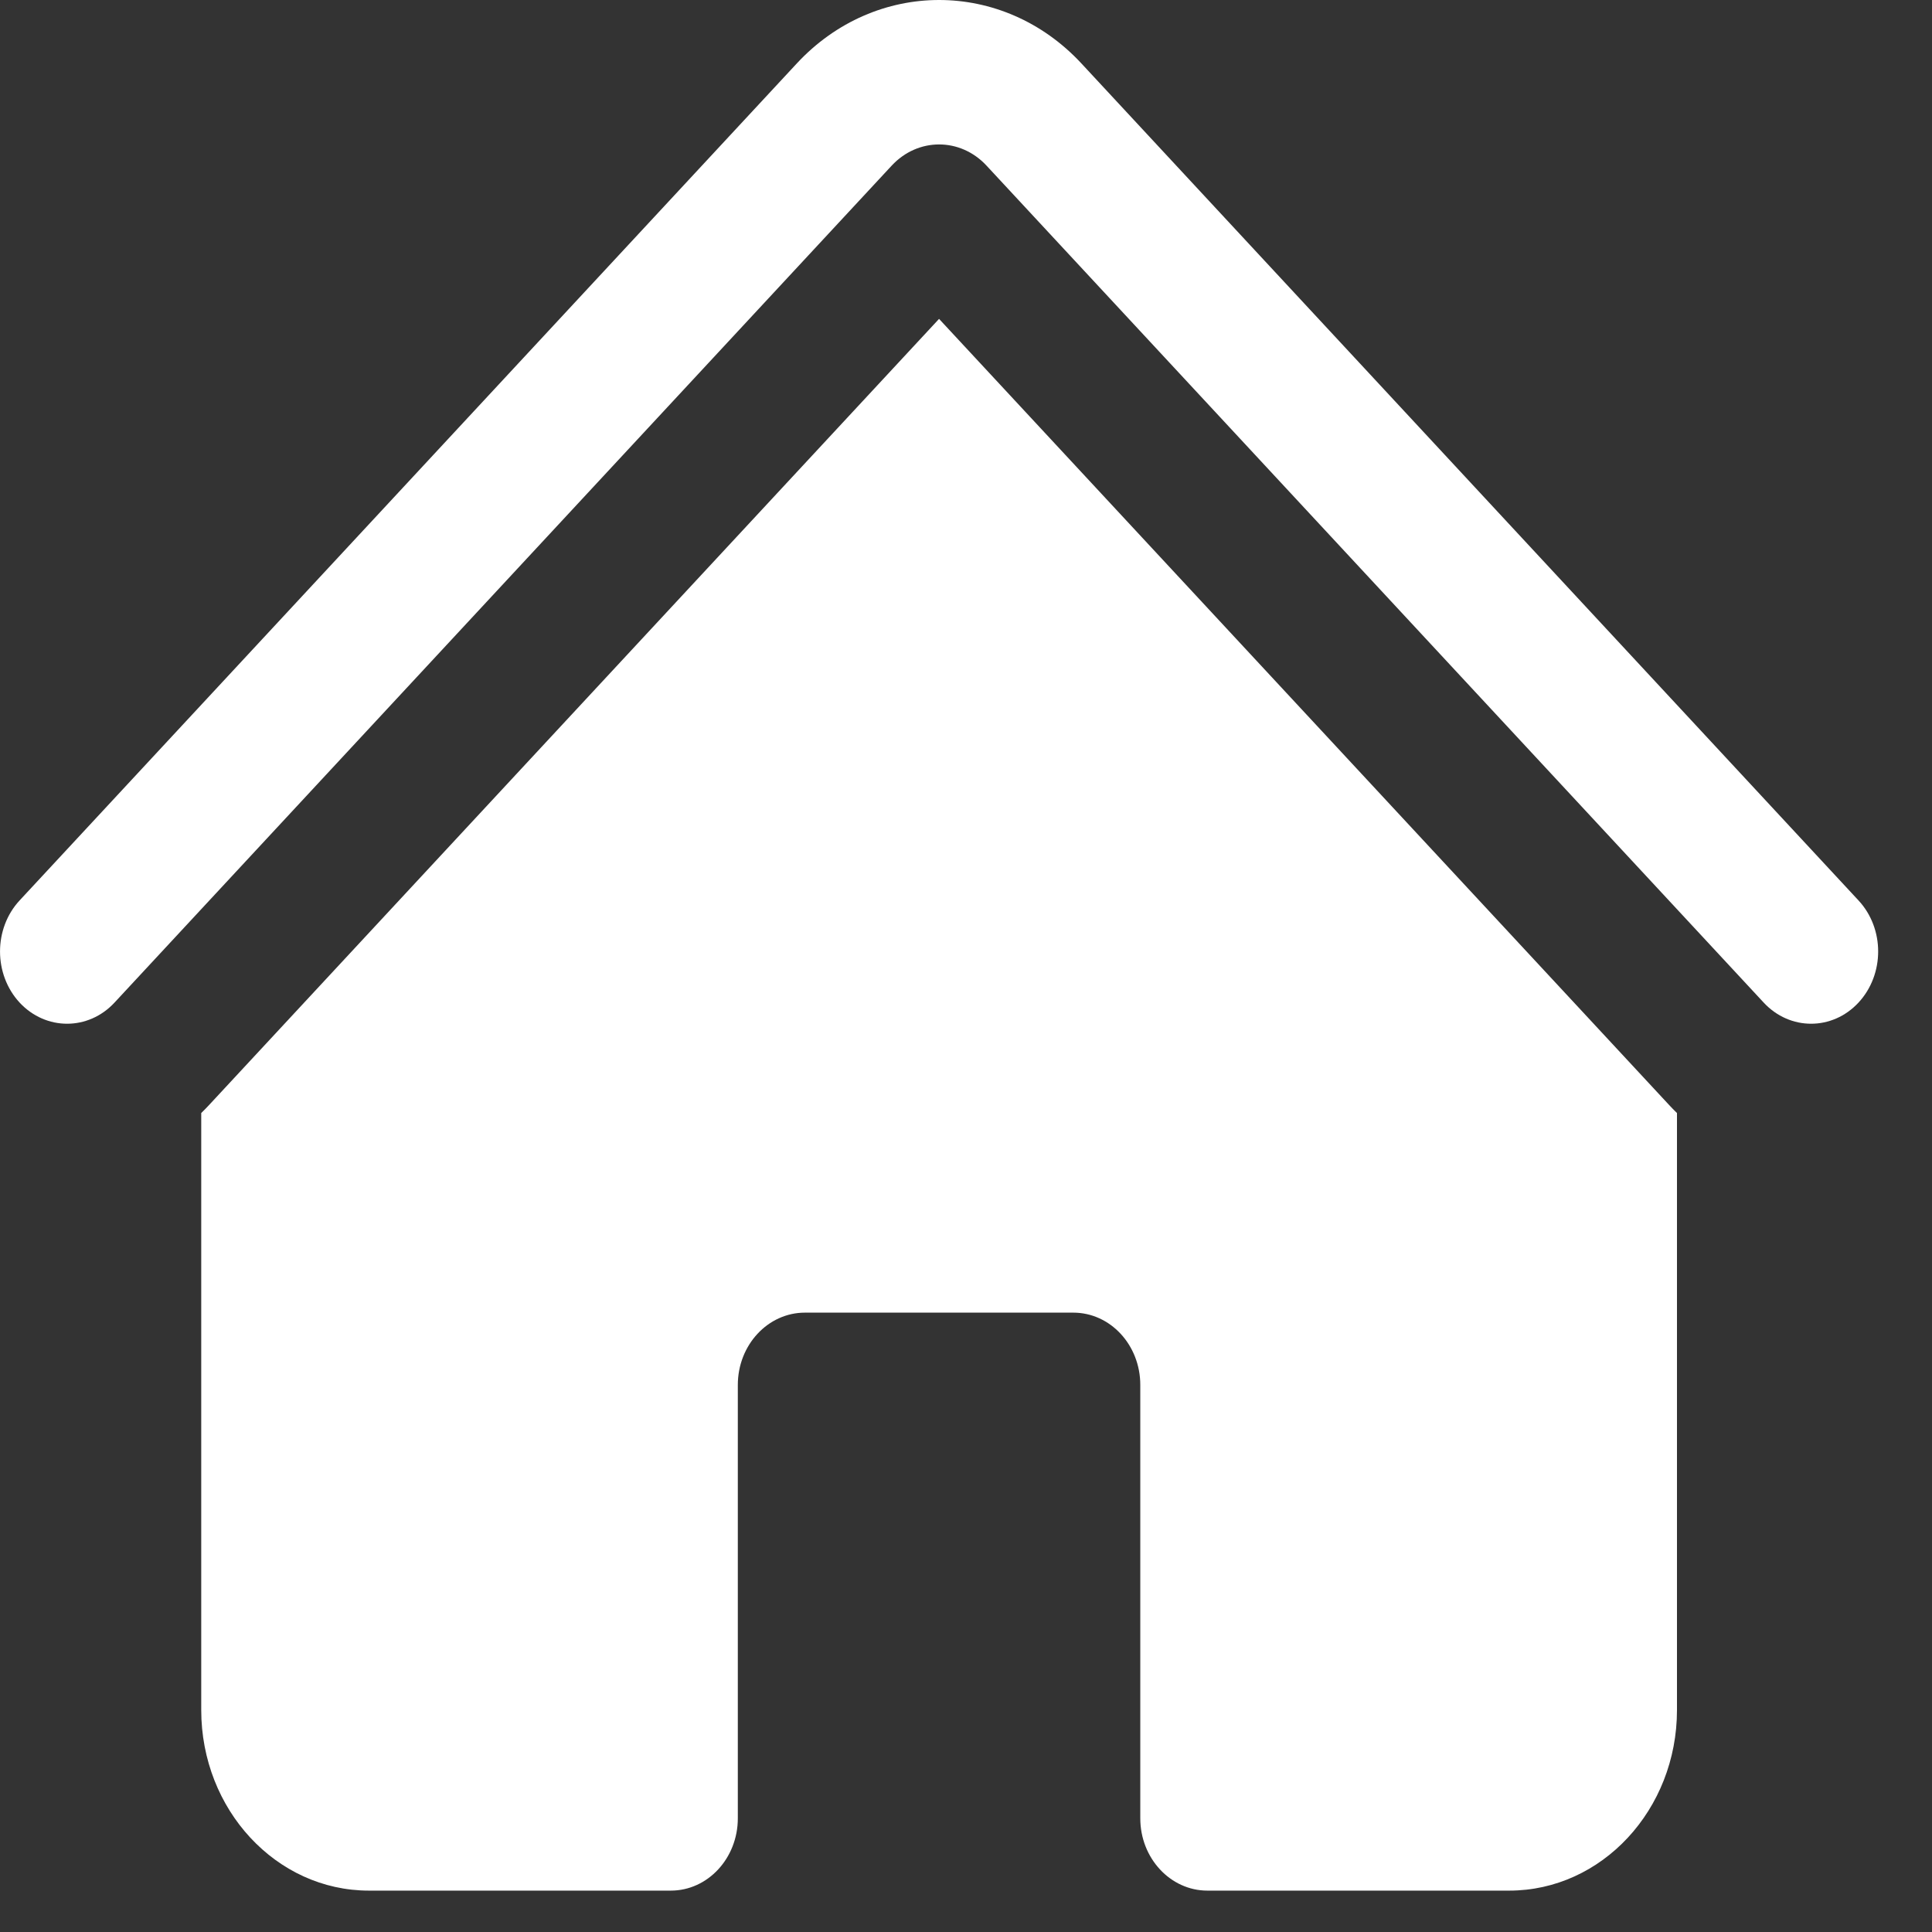 <svg width="19" height="19" viewBox="0 0 19 19" fill="none" xmlns="http://www.w3.org/2000/svg">
<rect x="0" y="0" width="19" height="19" fill="#333333" stroke="none"/>
<path d="M8.769 1.629C9.027 1.351 9.444 1.351 9.702 1.629L17.345 9.86C17.602 10.137 18.02 10.137 18.277 9.86C18.535 9.582 18.535 9.132 18.277 8.855L10.635 0.624C9.862 -0.208 8.609 -0.208 7.836 0.624L0.193 8.855C-0.064 9.132 -0.064 9.582 0.193 9.86C0.451 10.137 0.869 10.137 1.126 9.86L8.769 1.629Z" fill="white"/>
<path d="M9.235 3.136L16.412 10.864C16.438 10.892 16.465 10.92 16.492 10.946V16.817C16.492 17.797 15.753 18.593 14.842 18.593H11.874C11.51 18.593 11.214 18.274 11.214 17.882V13.62C11.214 13.227 10.919 12.909 10.555 12.909H7.916C7.552 12.909 7.256 13.227 7.256 13.62V17.882C7.256 18.274 6.961 18.593 6.597 18.593H3.628C2.717 18.593 1.979 17.797 1.979 16.817V10.946C2.006 10.92 2.033 10.892 2.059 10.864L9.235 3.136Z" fill="white"/>
</svg>
